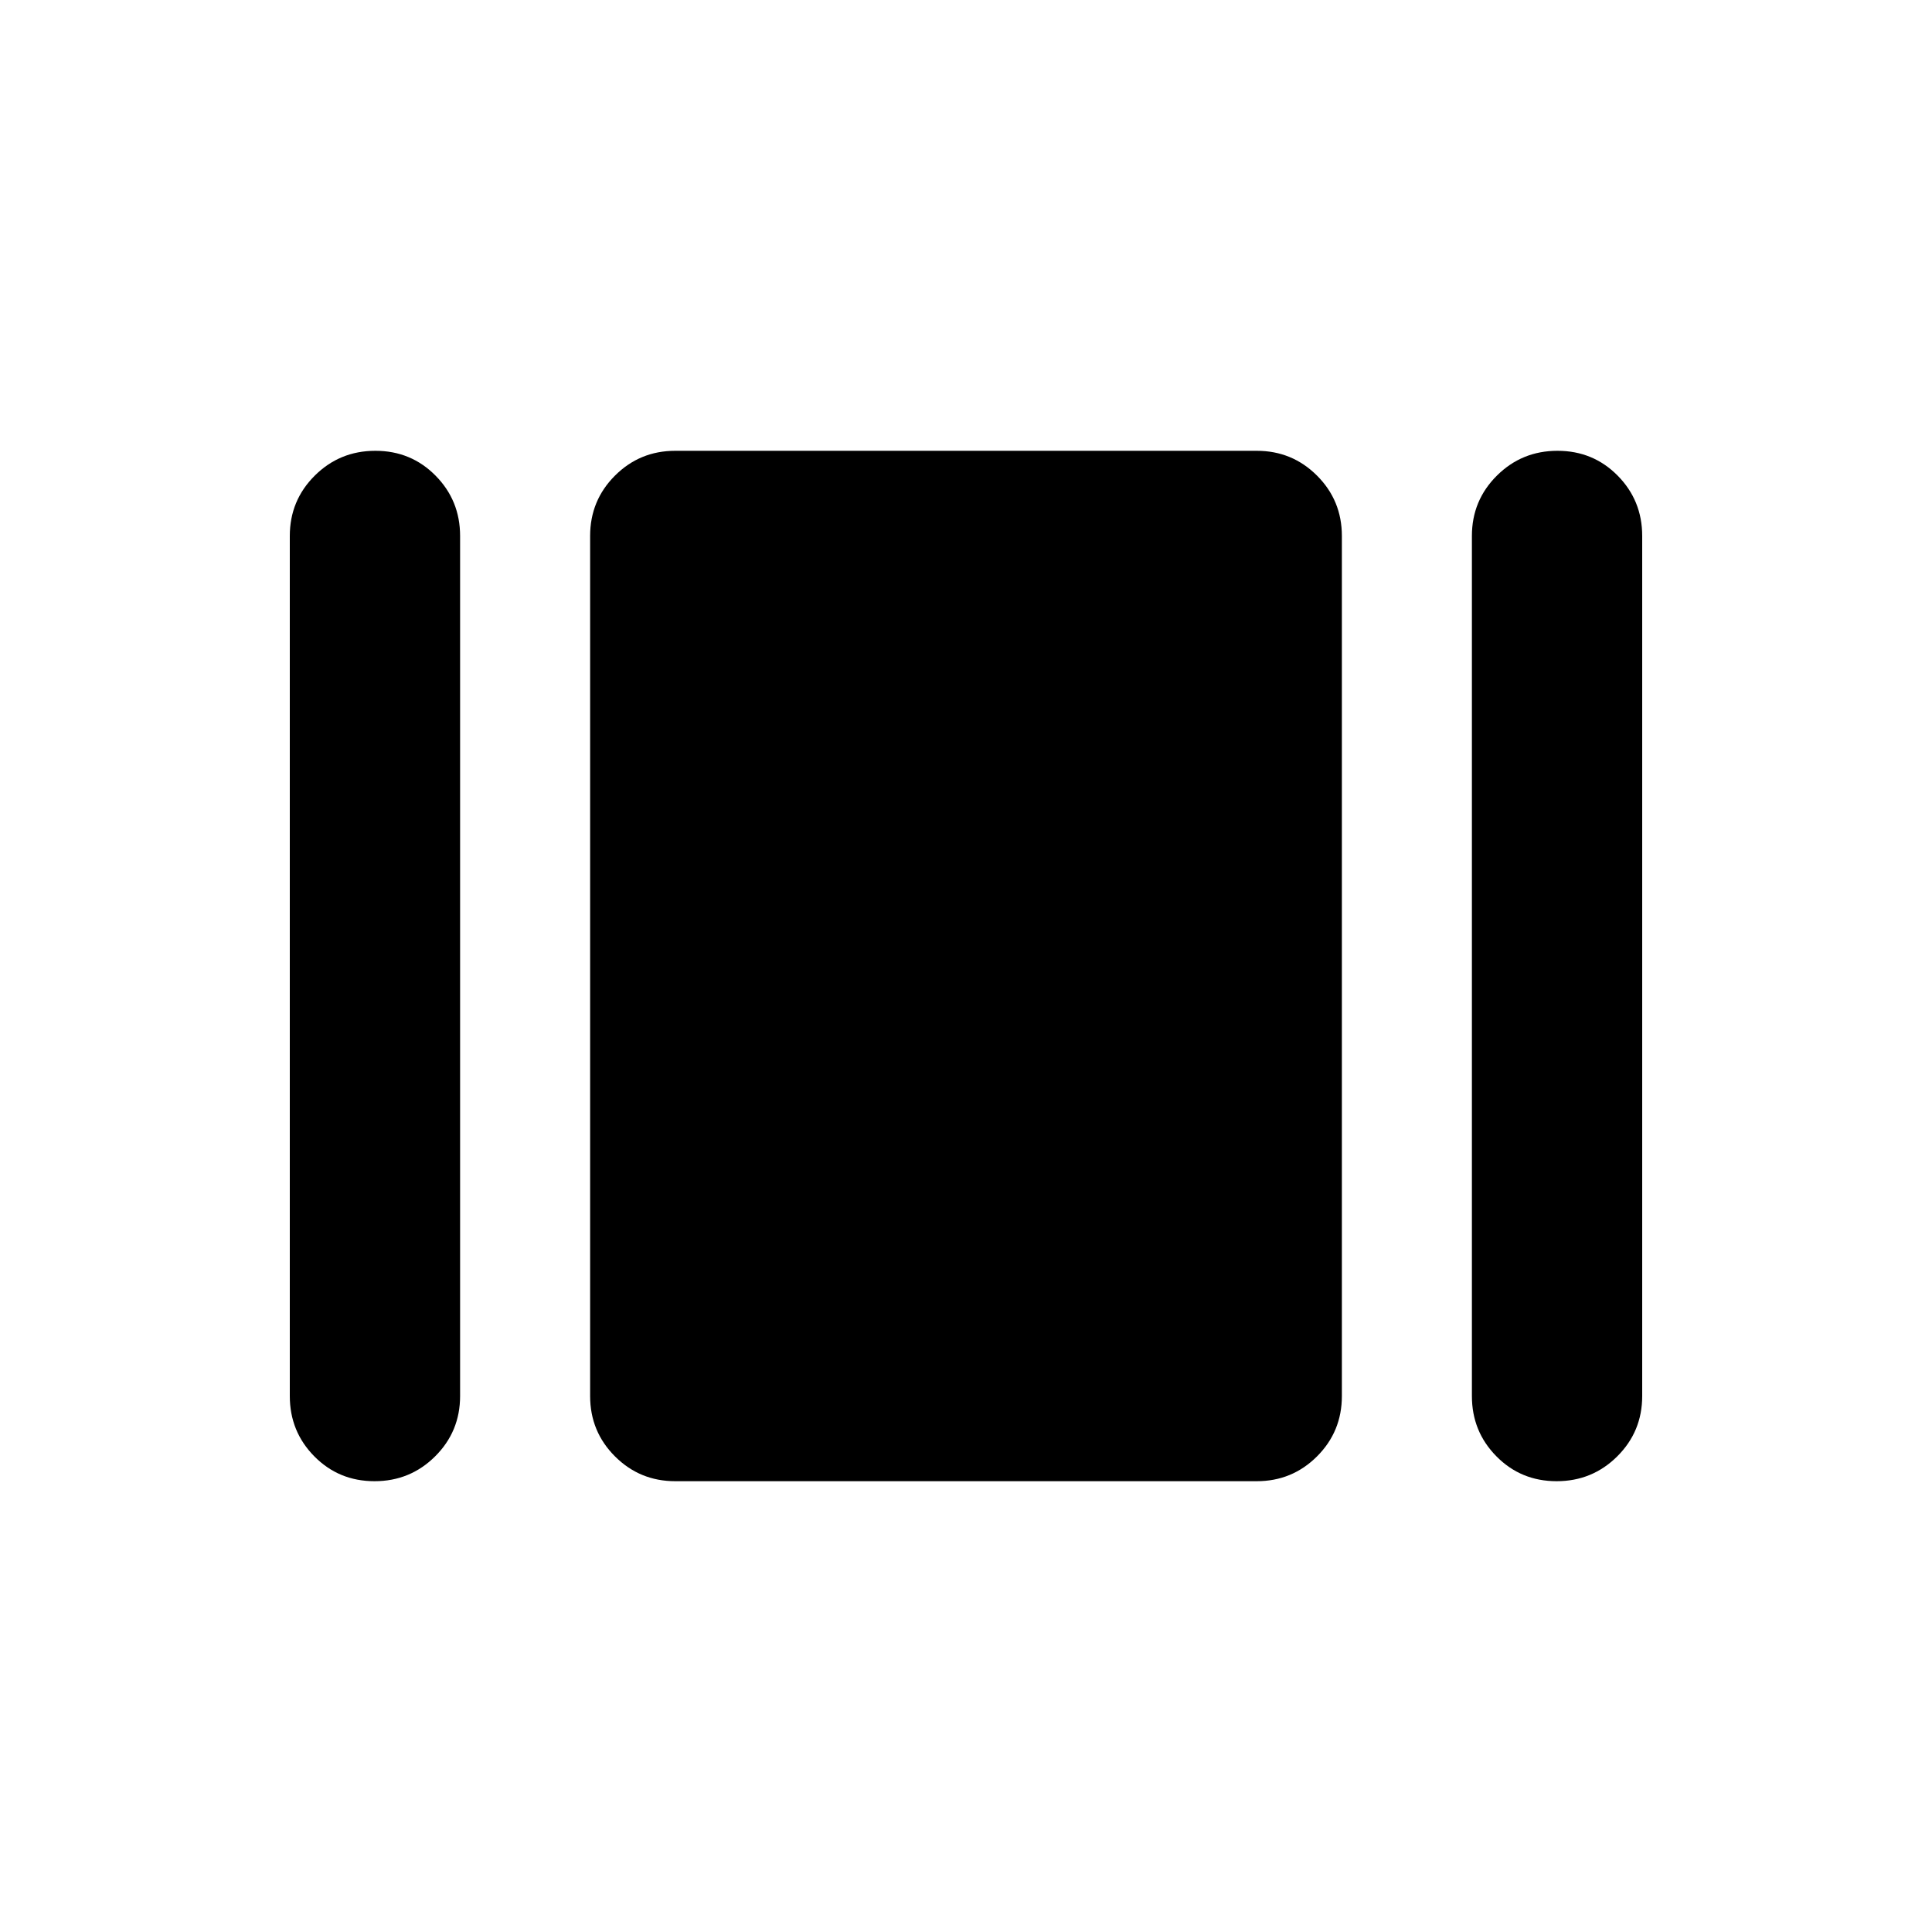 <svg xmlns="http://www.w3.org/2000/svg" height="48" viewBox="0 -960 960 960" width="48"><path d="M144-266.31v-427.38q0-17.63 12.4-29.97T186.52-736q17.71 0 29.9 12.34 12.2 12.34 12.2 29.97v427.38q0 17.63-12.41 29.97Q203.81-224 186.1-224q-17.72 0-29.91-12.34Q144-248.68 144-266.31ZM335.54-224q-17.63 0-29.97-12.34t-12.34-29.97v-427.38q0-17.63 12.34-29.97T335.54-736h288.92q17.63 0 29.97 12.34t12.34 29.97v427.38q0 17.63-12.34 29.97T624.46-224H335.54Zm395.84-42.31v-427.38q0-17.63 12.41-29.97Q756.19-736 773.9-736q17.72 0 29.91 12.34Q816-711.32 816-693.69v427.38q0 17.63-12.4 29.97T773.48-224q-17.71 0-29.9-12.34-12.2-12.34-12.2-29.97Z"/></svg>